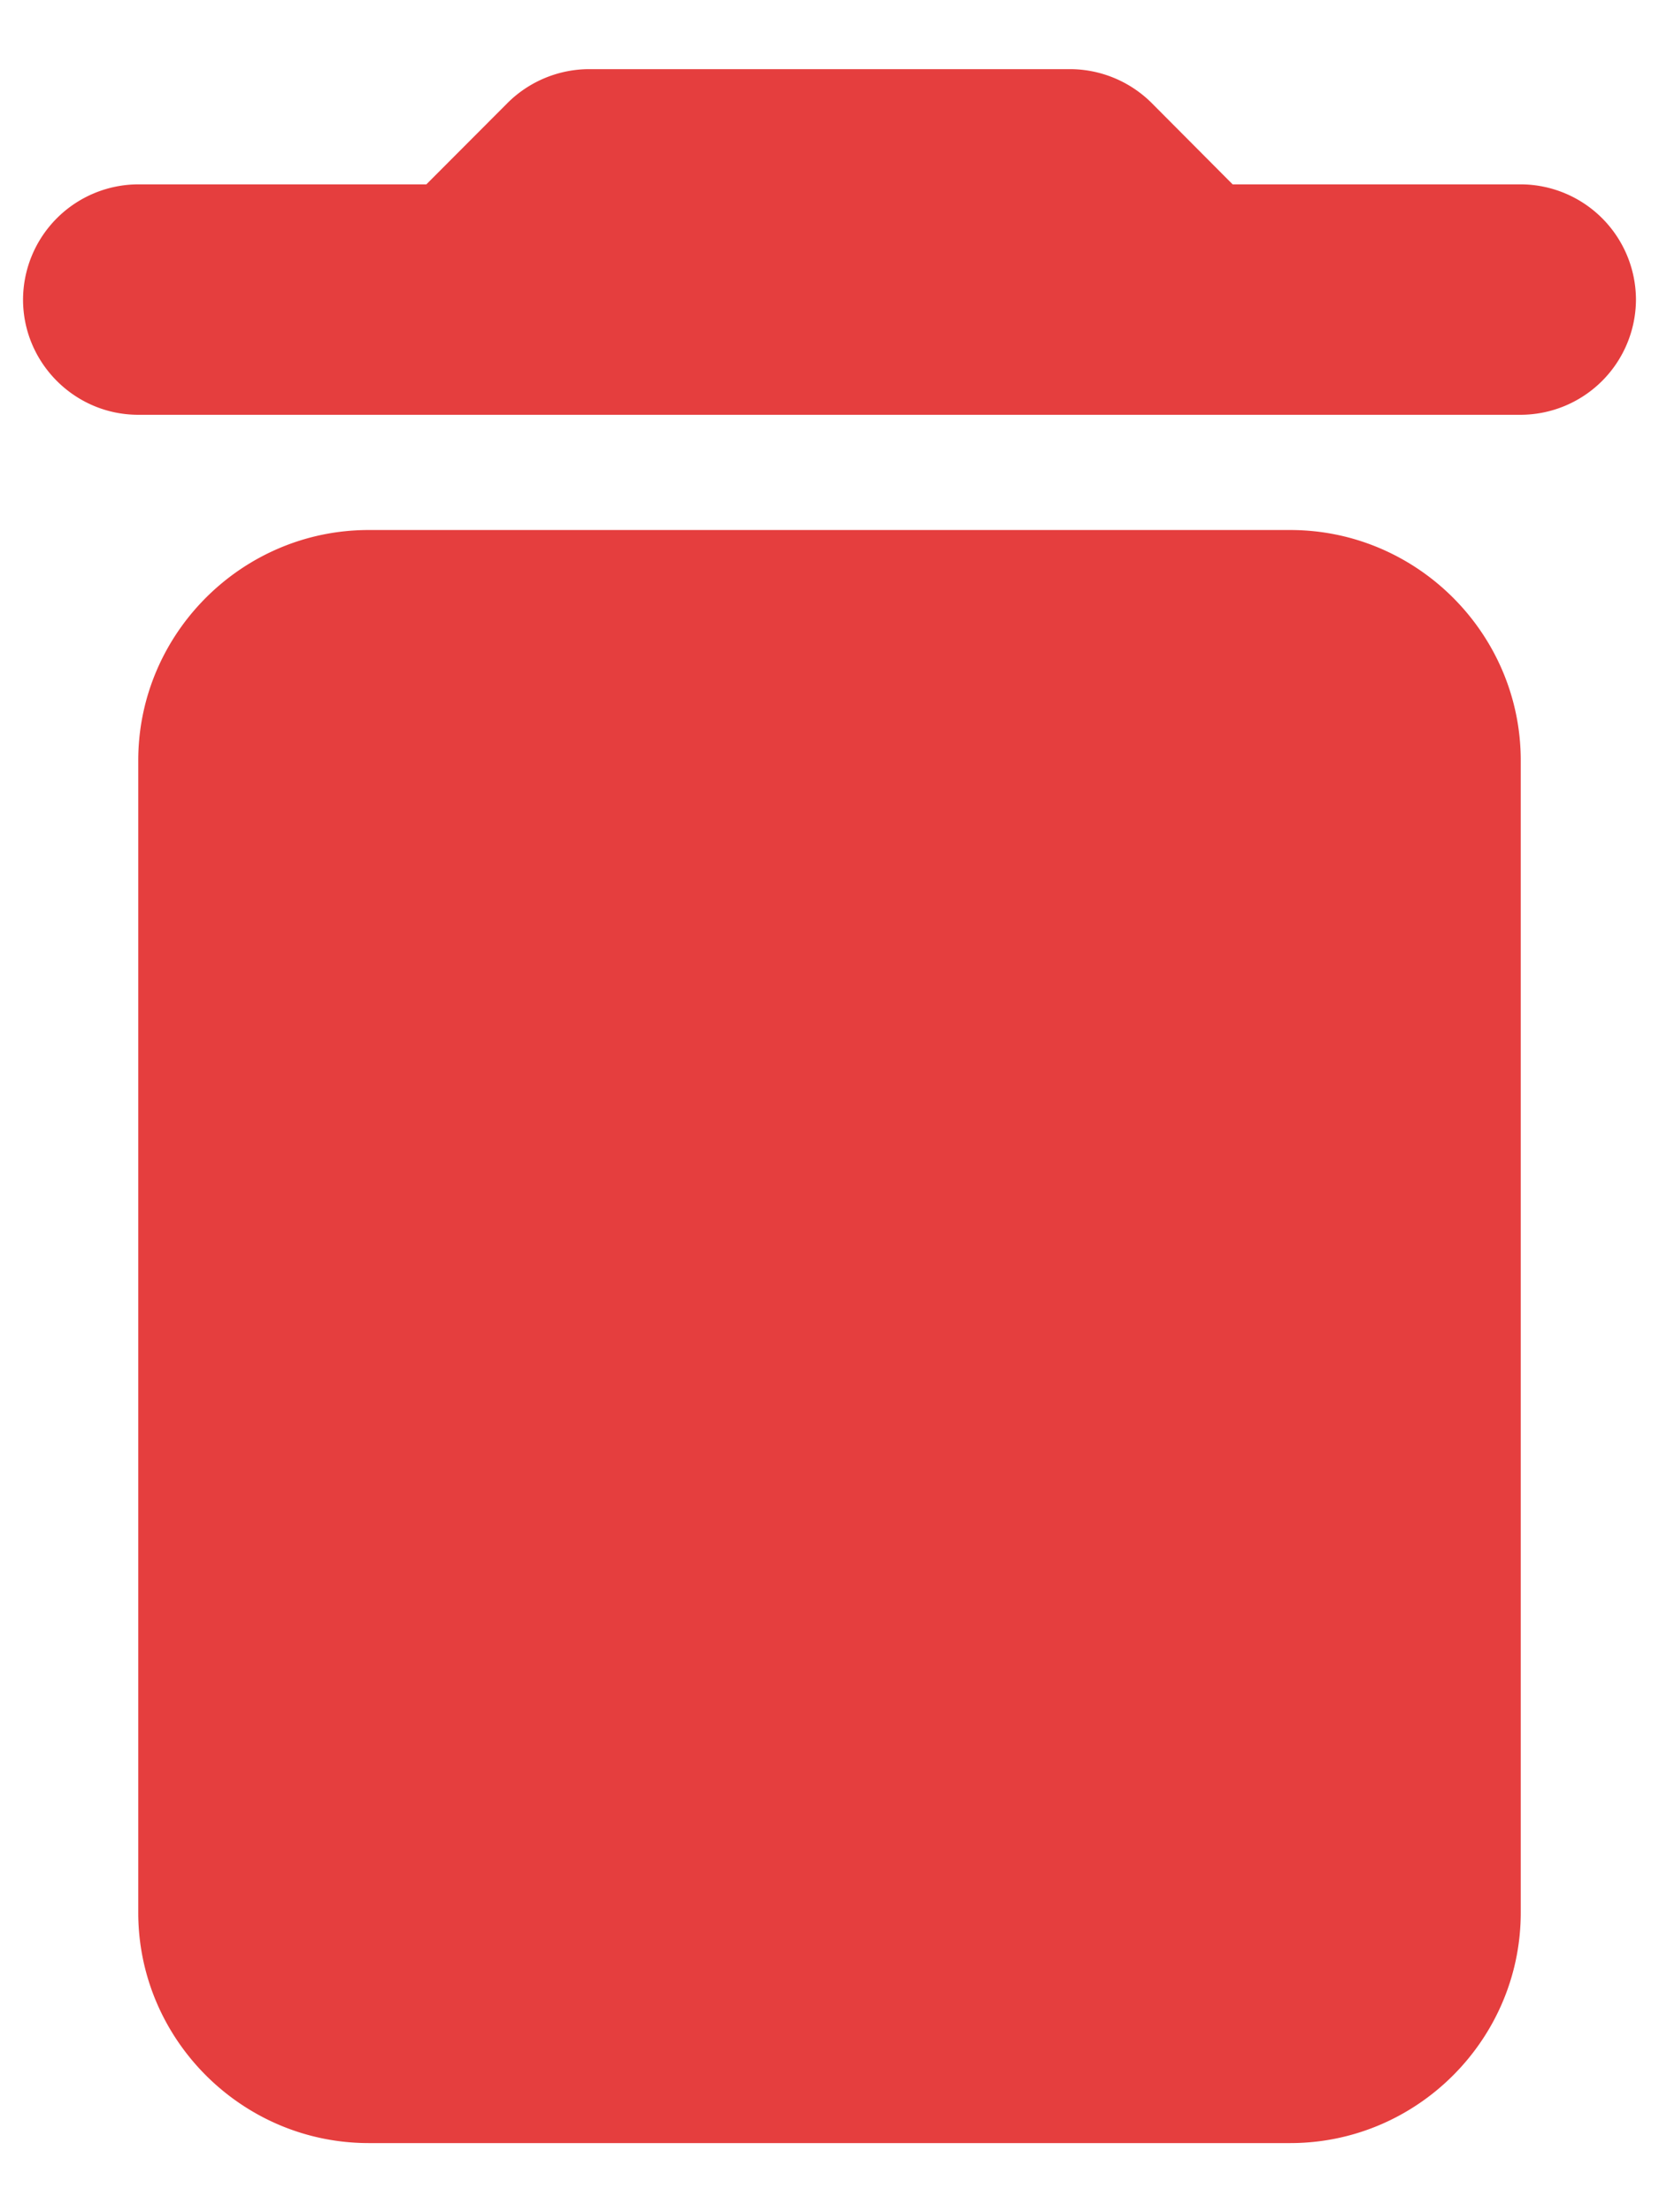 <svg width="9" height="12" fill="none" xmlns="http://www.w3.org/2000/svg"><path d="M.75 10.375c0 .688.563 1.25 1.25 1.25h5c.688 0 1.25-.563 1.25-1.25v-6.25c0-.688-.563-1.25-1.25-1.25H2c-.688 0-1.25.563-1.25 1.25v6.25zM8.25 1H6.687L6.245.556a.63.63 0 00-.438-.181H3.194a.63.63 0 00-.438.181L2.313 1H.75a.627.627 0 00-.625.625c0 .344.281.625.625.625h7.5a.627.627 0 00.625-.625A.627.627 0 008.25 1z" fill="#E53E3E"/></svg>